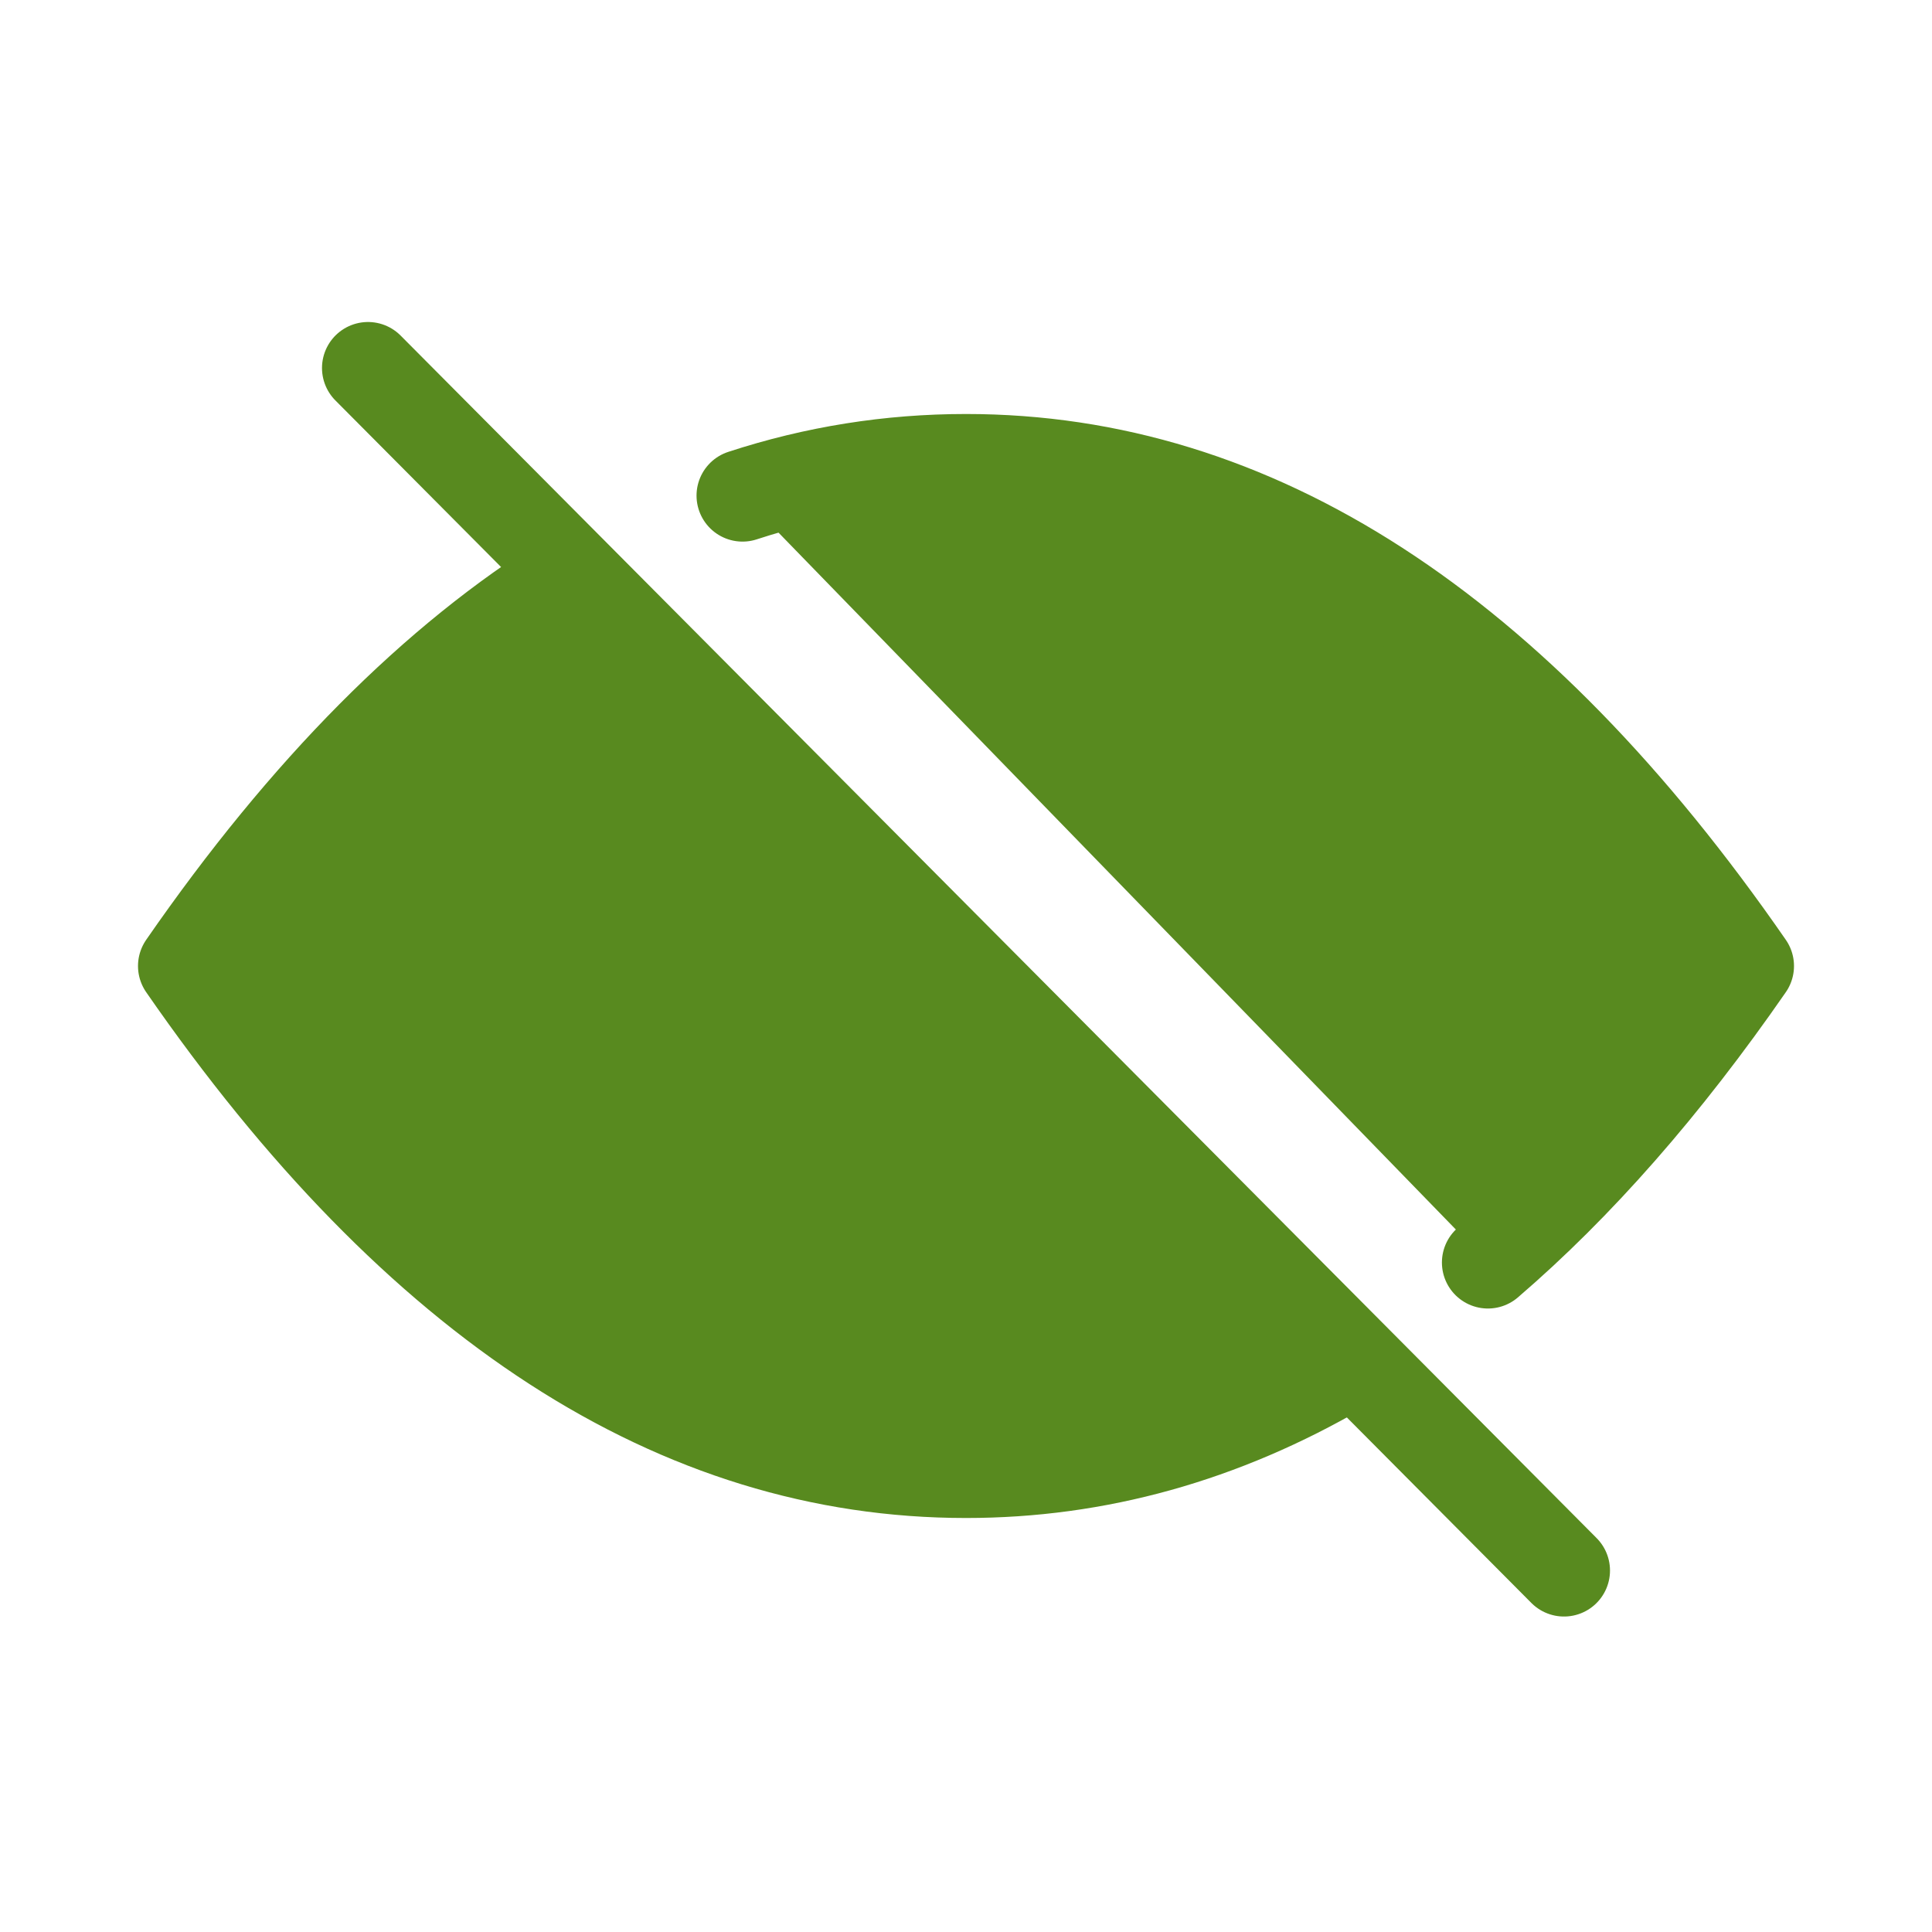 <!-- License: PD. Made by CoreyGinnivan: https://github.com/CoreyGinnivan/system-uicons/ -->
<svg width="21px" height="21px" viewBox="0 0 21 21" xmlns="http://www.w3.org/2000/svg"><g fill="#588a1f" fill-rule="evenodd" stroke="#588a1f" stroke-linecap="round" stroke-linejoin="round" transform="translate(2 4)"><path d="M4.211 2.259C2.727 3.174 1.323 4.588 0 6.5 2.537 10.167 5.37 12 8.5 12 9.923 12 11.285 11.621 12.585 10.863M14.173 9.723C15.153 8.881 16.095 7.807 17 6.5 14.463 2.833 11.63 1 8.5 1 7.67 1 6.86 1.129 6.071 1.387"/><line x1="2" x2="15" y2="13.071" /></g></svg>